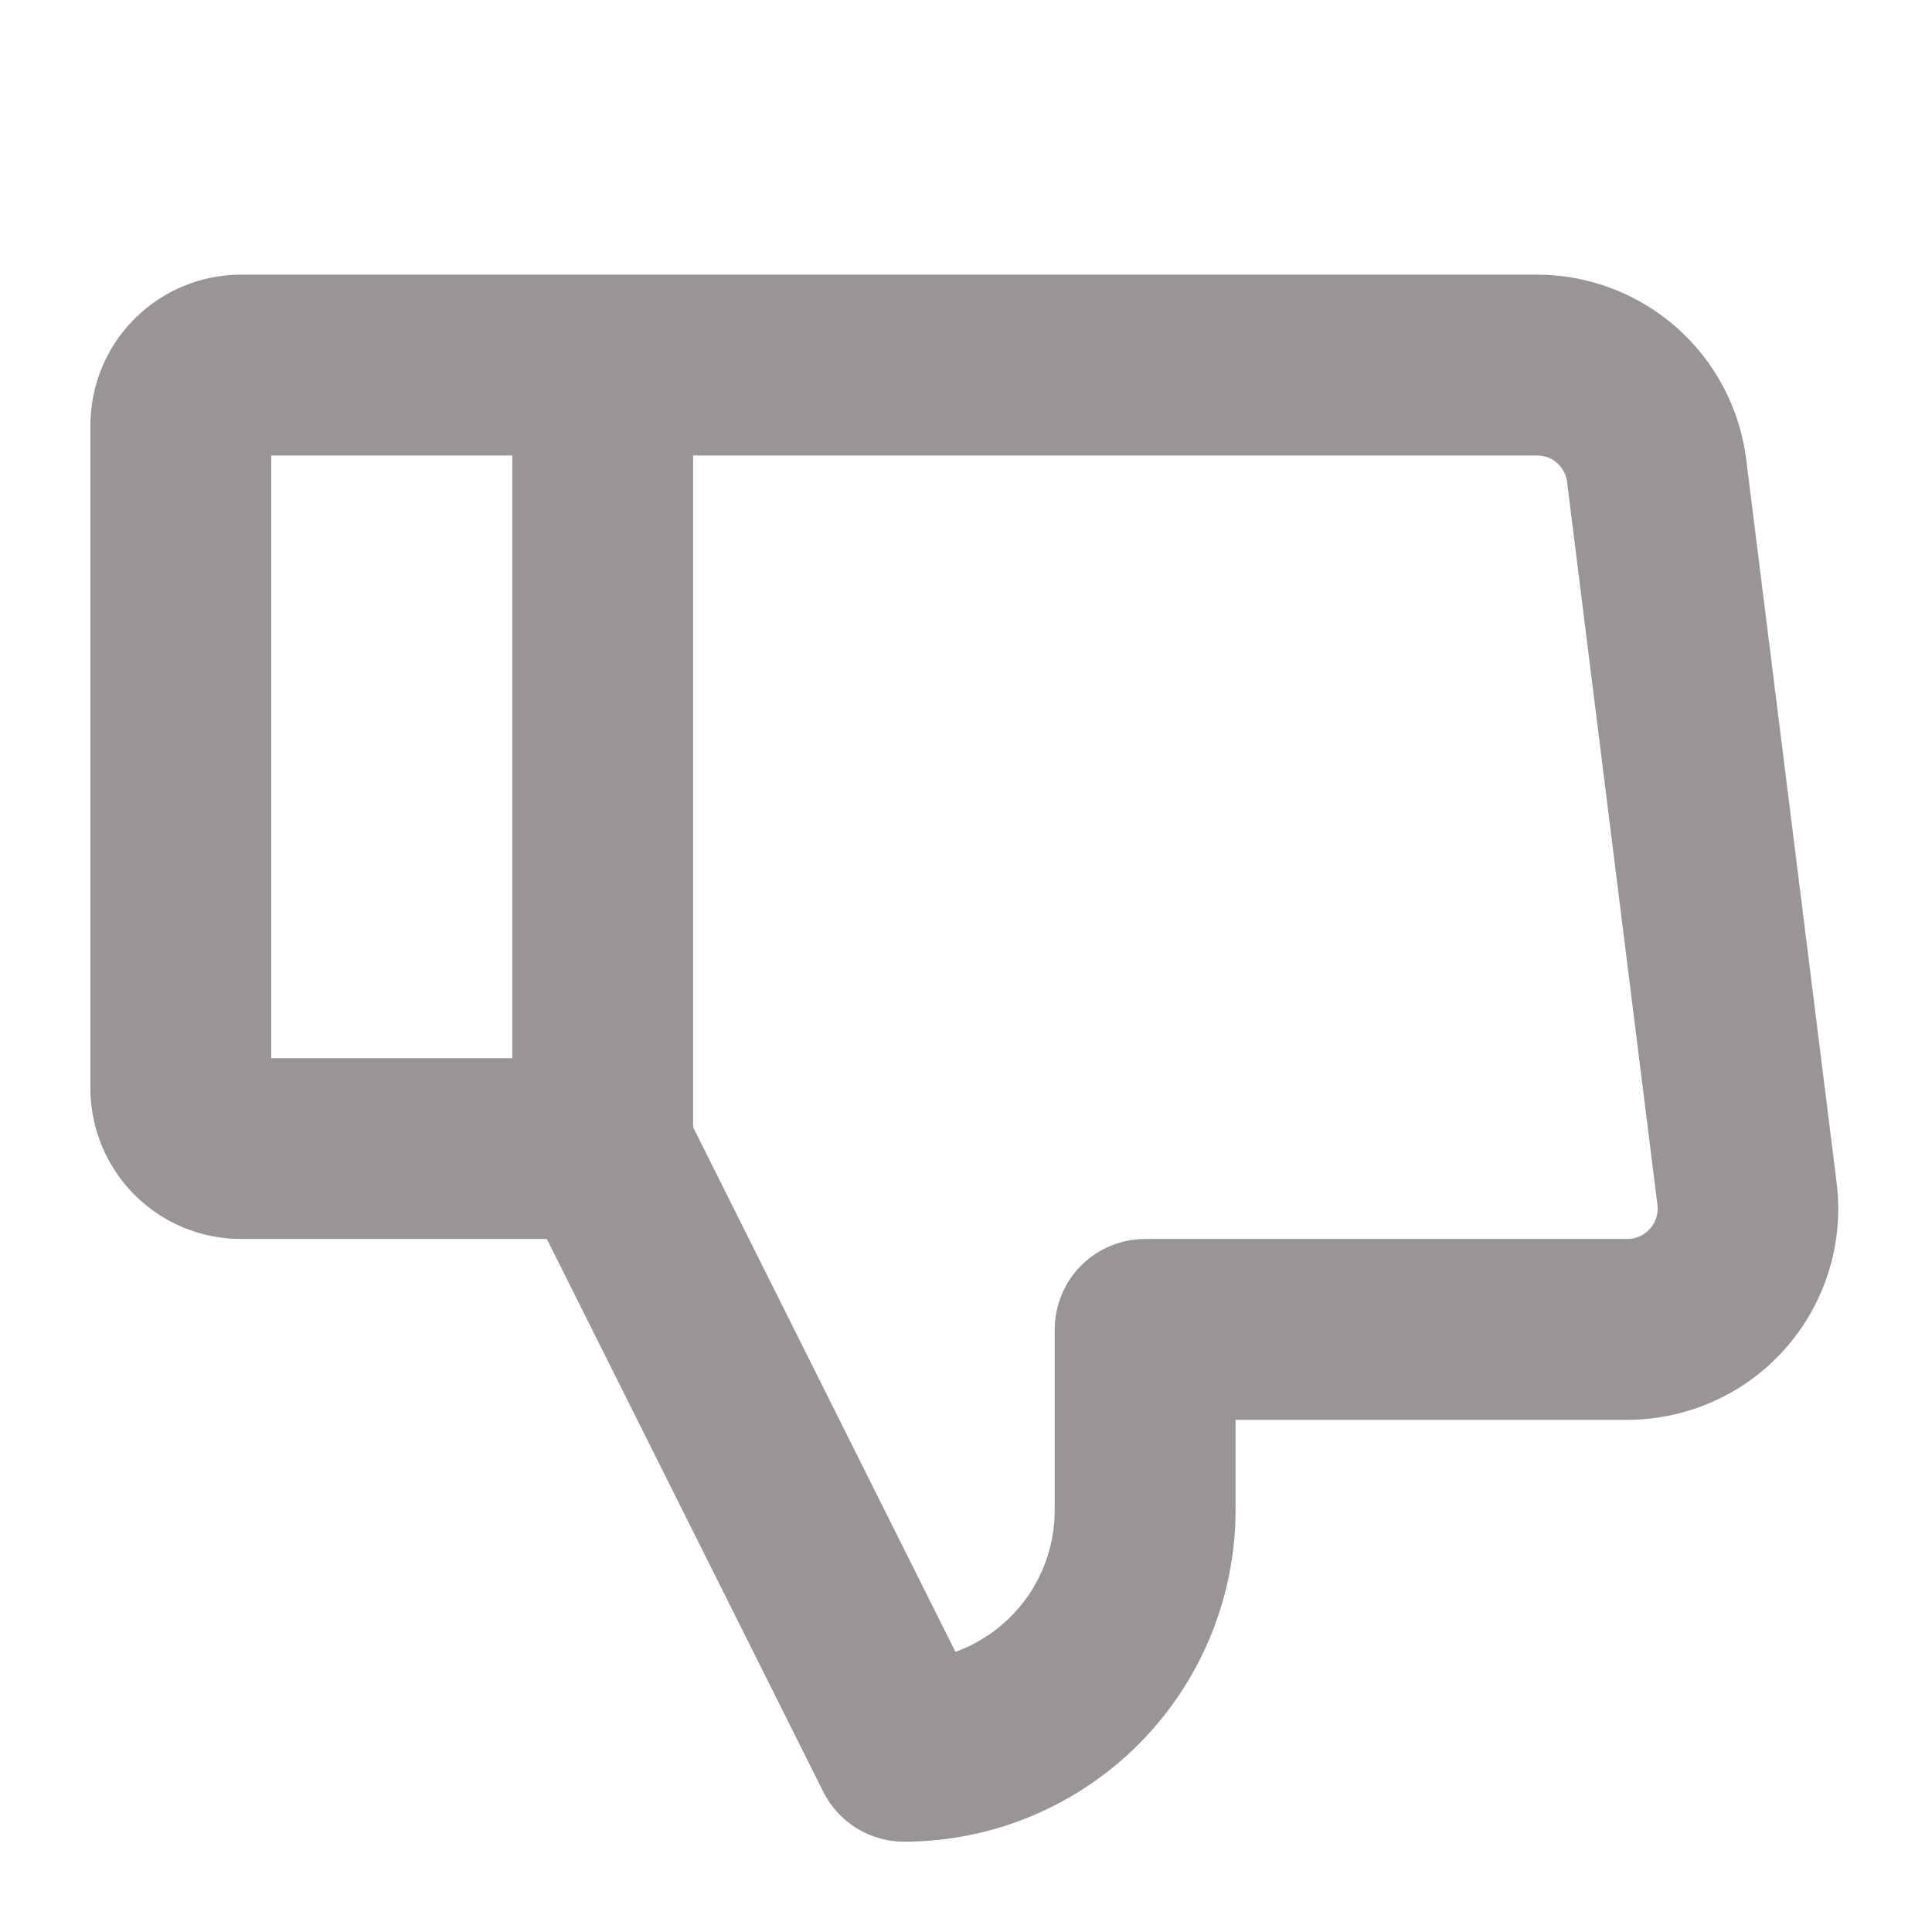 <svg width="38" height="38" viewBox="0 0 38 38" fill="none" xmlns="http://www.w3.org/2000/svg">
<path d="M36.124 23.262L34.346 9.037C34.22 8.033 33.733 7.11 32.975 6.441C32.217 5.772 31.24 5.402 30.229 5.402H4.742C3.956 5.402 3.202 5.714 2.646 6.27C2.09 6.826 1.778 7.58 1.778 8.366V21.406C1.778 21.795 1.855 22.18 2.004 22.54C2.153 22.899 2.371 23.226 2.646 23.501C2.921 23.776 3.248 23.995 3.608 24.144C3.967 24.293 4.353 24.369 4.742 24.369H10.755L16.192 35.241C16.34 35.537 16.567 35.785 16.847 35.958C17.128 36.132 17.452 36.224 17.782 36.224C19.51 36.222 21.168 35.534 22.39 34.312C23.612 33.09 24.3 31.432 24.302 29.704V27.926H32.007C32.595 27.925 33.177 27.8 33.713 27.558C34.249 27.317 34.728 26.963 35.117 26.522C35.506 26.081 35.797 25.563 35.971 25.001C36.145 24.439 36.197 23.846 36.124 23.262ZM10.076 20.813H5.335V8.958H10.076V20.813ZM32.452 24.169C32.396 24.232 32.328 24.283 32.251 24.317C32.174 24.352 32.091 24.369 32.007 24.369H22.524C22.052 24.369 21.6 24.557 21.266 24.89C20.933 25.224 20.745 25.676 20.745 26.148V29.704C20.745 30.312 20.558 30.907 20.209 31.405C19.859 31.903 19.365 32.282 18.792 32.49L13.633 22.172V8.958H30.229C30.374 8.957 30.515 9.009 30.624 9.105C30.733 9.201 30.804 9.333 30.822 9.477L32.6 23.703C32.61 23.786 32.602 23.871 32.576 23.952C32.551 24.032 32.508 24.107 32.452 24.169Z" fill="#999595"/>
</svg>
